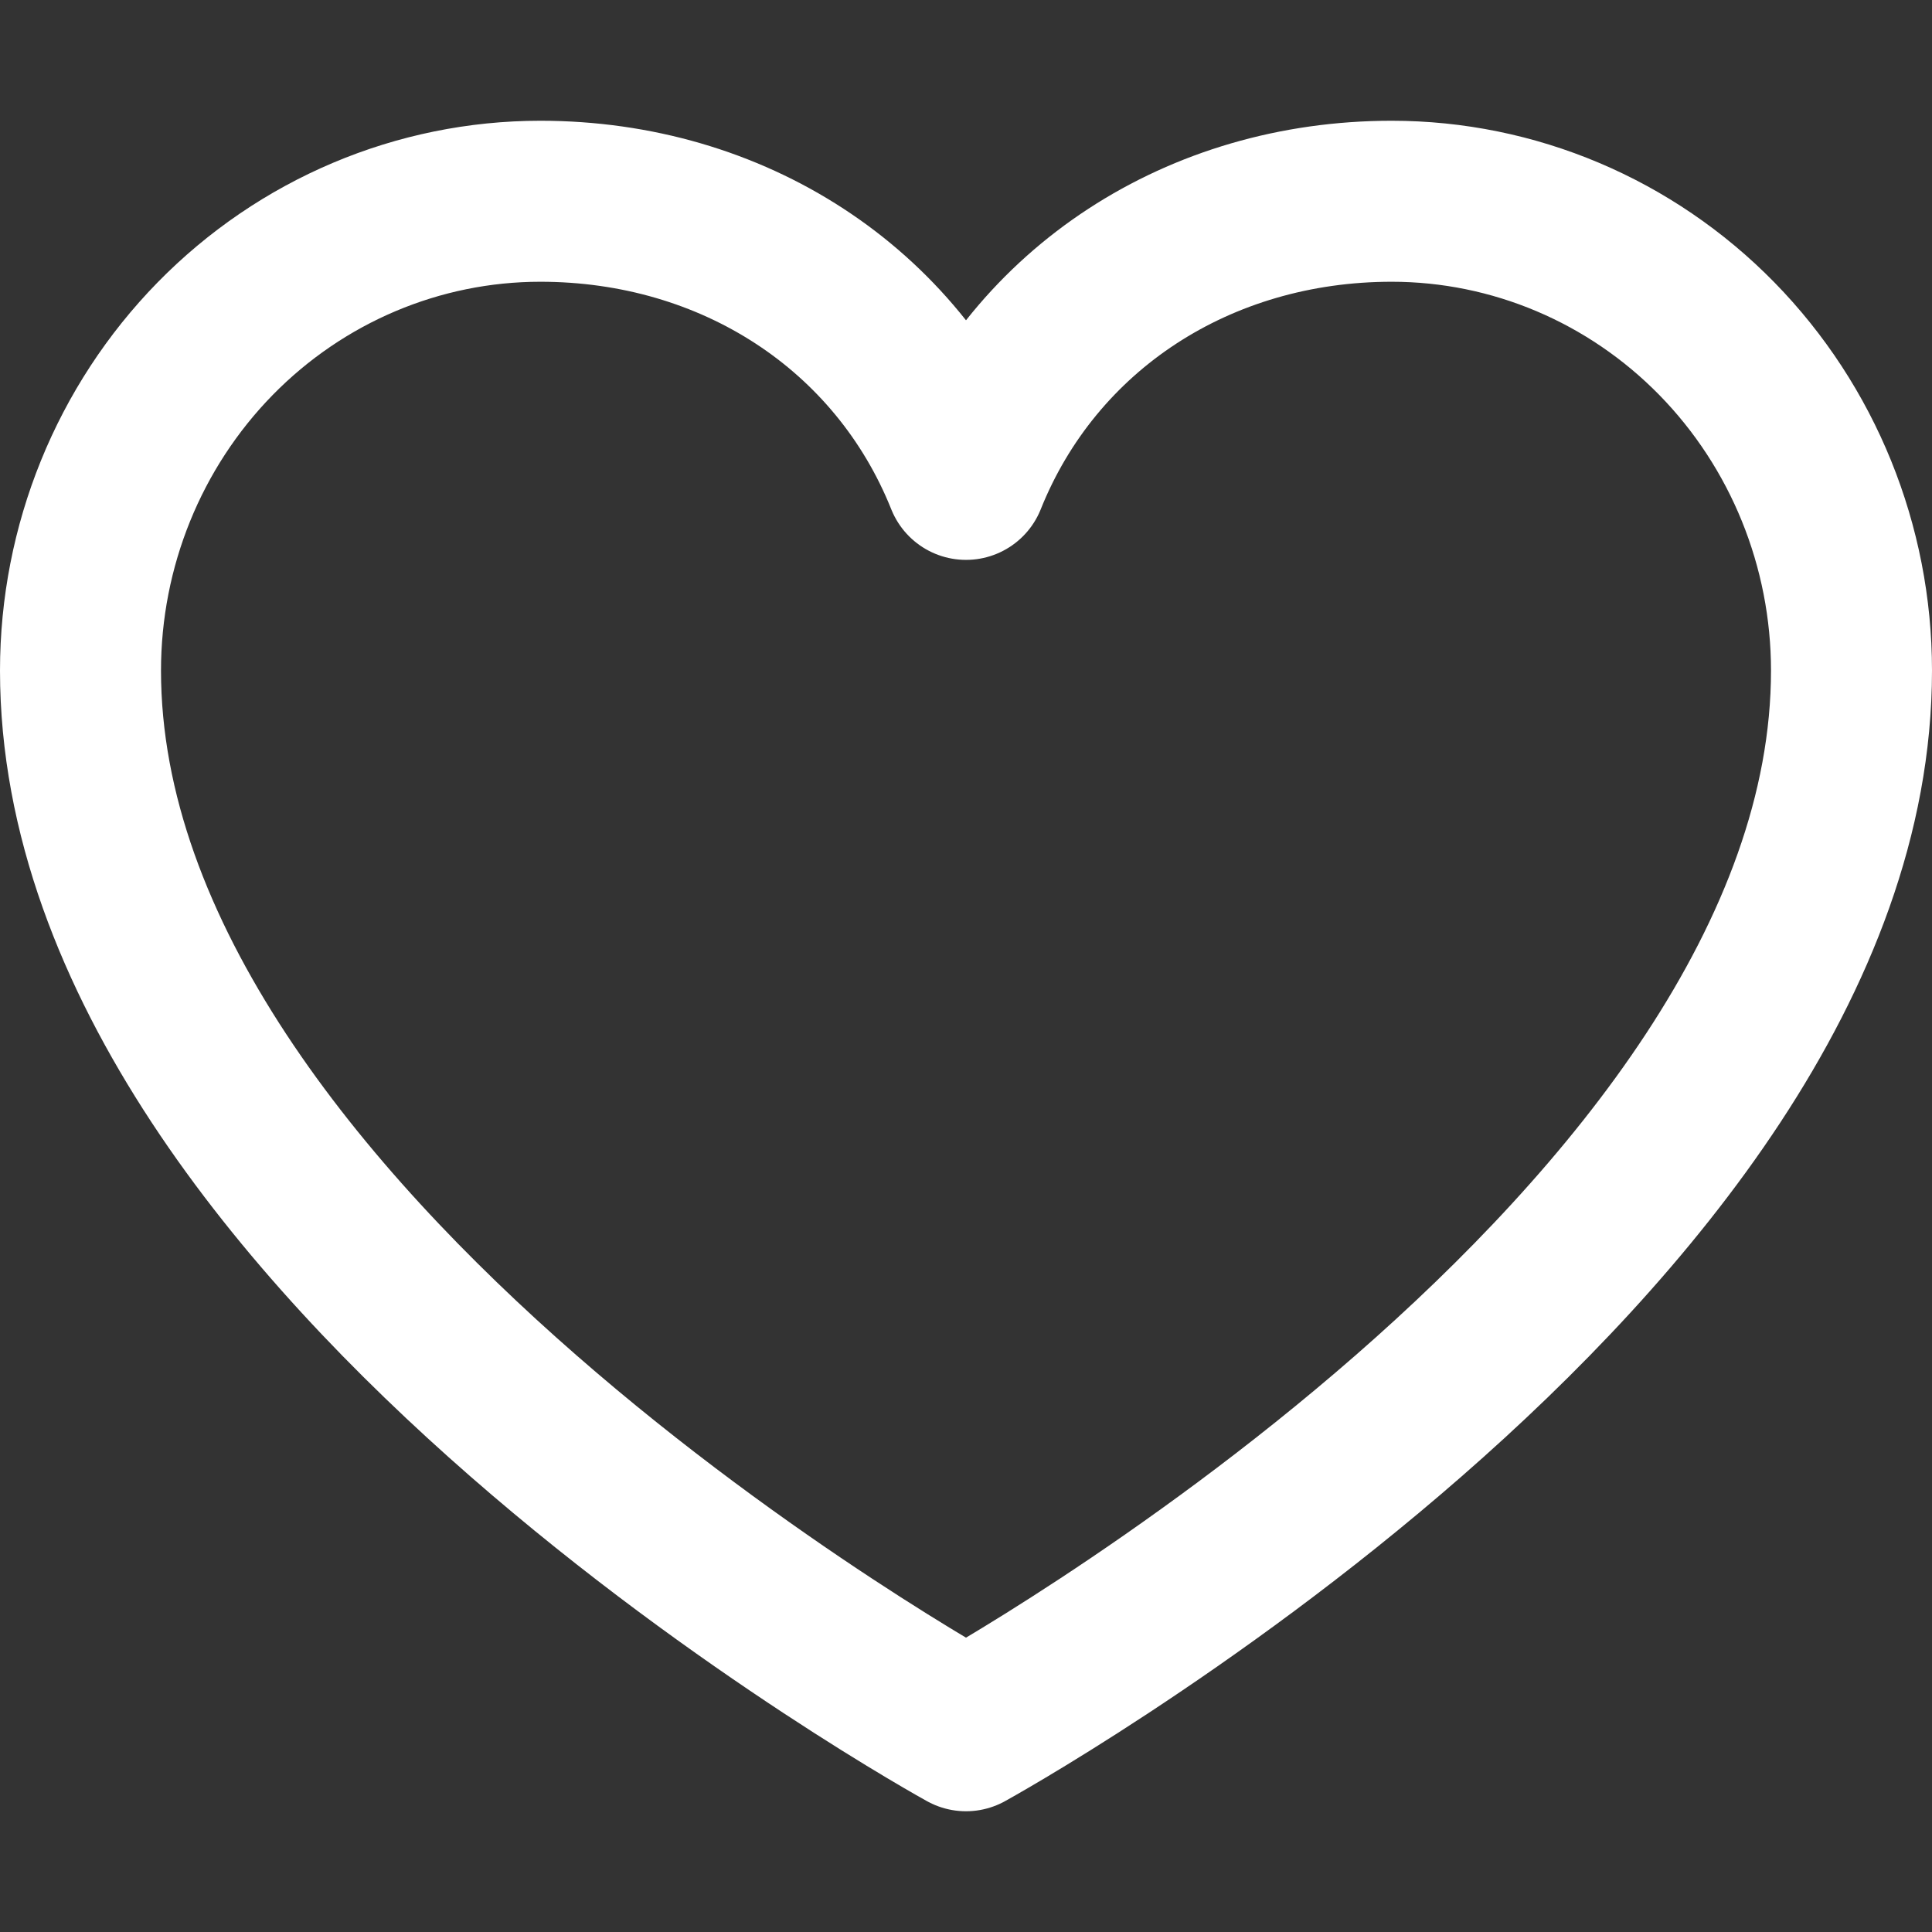 <svg width="24" height="24" viewBox="0 0 24 24" fill="none" xmlns="http://www.w3.org/2000/svg">
<rect x="0" y="0" width="24" height="24" fill="#333333" stroke="none"/>
<rect width="24" height="24"/>
<g id="Heart" clip-path="url(#clip0_61_9154)">
<path id="Vector" d="M12 21.5C12 21.5 1 15.454 1 8.33C1 6.783 1.602 5.301 2.673 4.207C3.744 3.114 5.197 2.5 6.712 2.5C9.101 2.5 11.148 3.829 12 5.955C12.852 3.829 14.899 2.5 17.288 2.5C18.803 2.5 20.256 3.114 21.327 4.207C22.398 5.301 23 6.783 23 8.33C23 15.454 12 21.5 12 21.5Z" stroke="#FFFFFF" stroke-width="2" stroke-linecap="round" stroke-linejoin="round"/>
</g>
<defs>
<clipPath id="clip0_61_9154">
<rect width="24" height="24" fill="white"/>
</clipPath>
</defs>
</svg>

